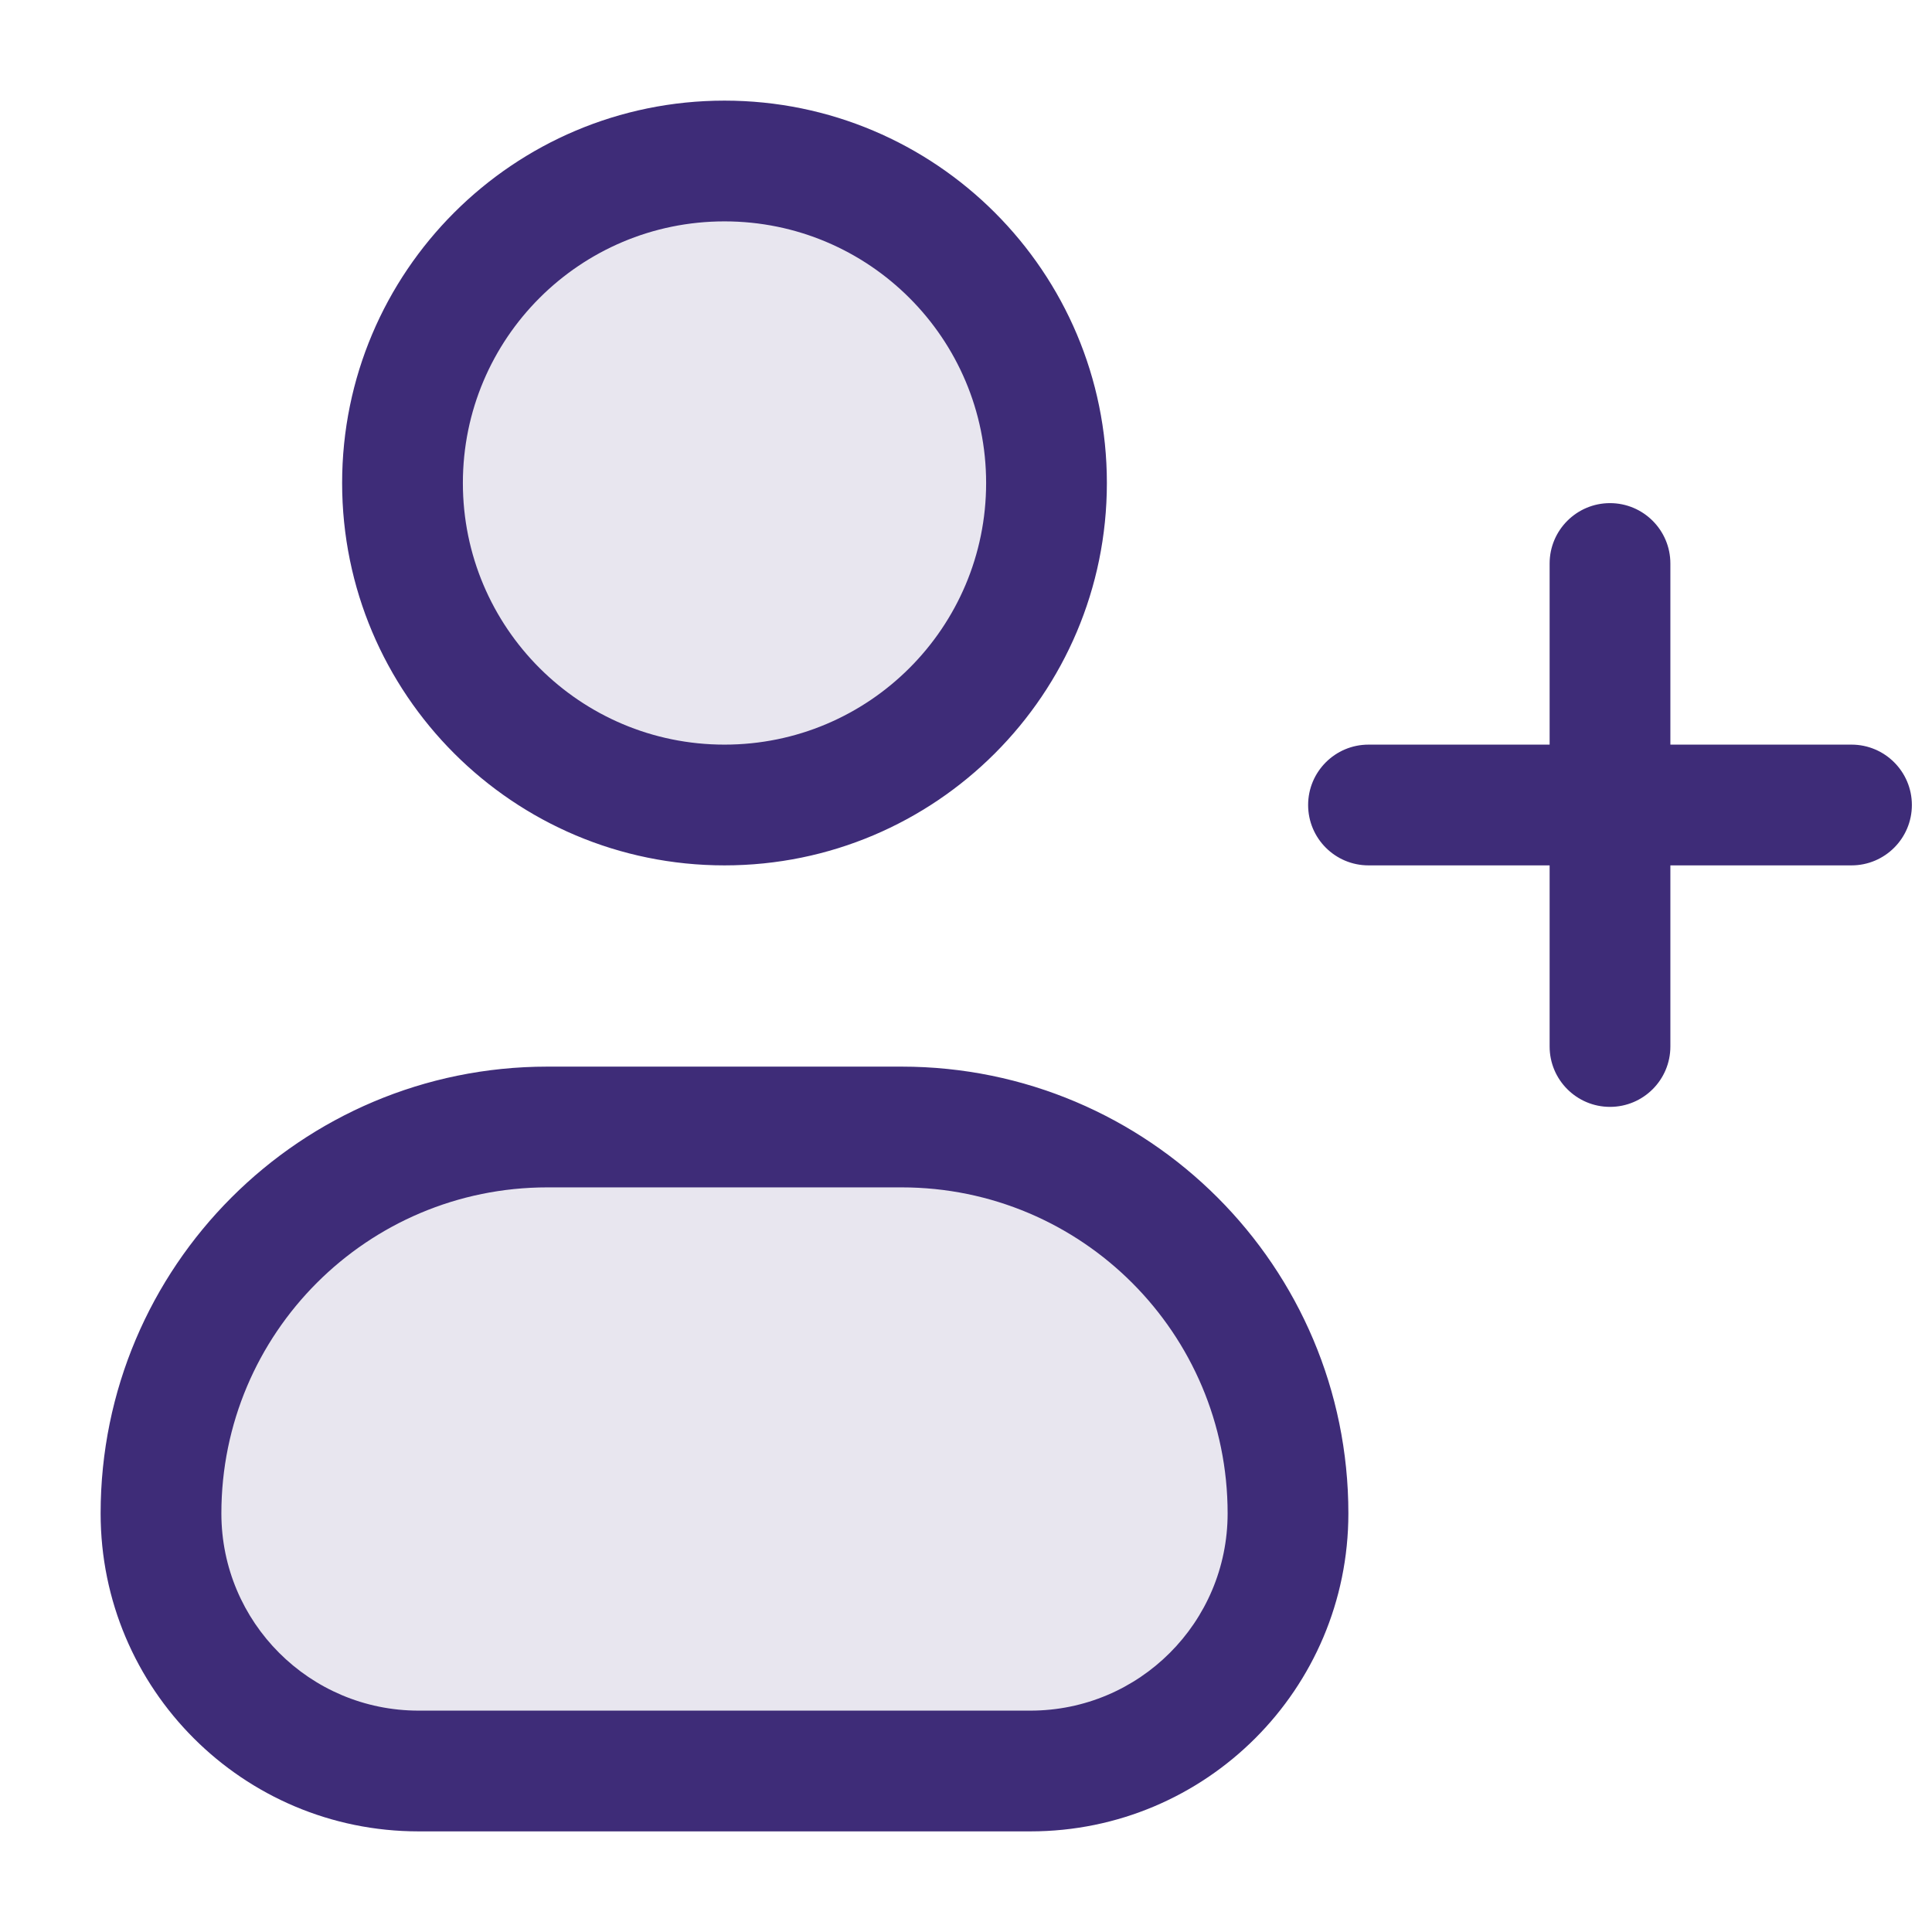 <svg width="24" height="24" viewBox="0 0 24 24" fill="none" xmlns="http://www.w3.org/2000/svg">
<g opacity="0.12">
<path d="M9 10C11.209 10 13 8.209 13 6C13 3.791 11.209 2 9 2C6.791 2 5 3.791 5 6C5 8.209 6.791 10 9 10Z" fill="#3E2C78"/>
<path d="M6.8 14C4.149 14 2 16.149 2 18.8C2 20.567 3.433 22 5.2 22H12.8C14.567 22 16 20.567 16 18.8C16 16.149 13.851 14 11.2 14H6.8Z" fill="#3E2C78"/>
</g>
<path fill-rule="evenodd" clip-rule="evenodd" d="M9 2.75C7.205 2.75 5.75 4.205 5.75 6C5.75 7.795 7.205 9.25 9 9.25C10.795 9.25 12.25 7.795 12.25 6C12.25 4.205 10.795 2.75 9 2.75ZM4.25 6C4.25 3.377 6.377 1.25 9 1.25C11.623 1.25 13.75 3.377 13.75 6C13.75 8.623 11.623 10.75 9 10.75C6.377 10.75 4.25 8.623 4.25 6ZM1.25 18.8C1.25 15.735 3.735 13.25 6.8 13.25H11.2C14.265 13.25 16.75 15.735 16.75 18.8C16.75 20.982 14.982 22.75 12.8 22.75H5.2C3.018 22.75 1.25 20.982 1.25 18.8ZM15.25 18.8C15.25 16.563 13.437 14.75 11.2 14.75H6.8C4.563 14.75 2.75 16.563 2.75 18.8C2.75 20.153 3.847 21.25 5.2 21.25H12.8C14.153 21.25 15.25 20.153 15.25 18.8ZM20.75 7C20.75 6.586 20.414 6.25 20 6.25C19.586 6.25 19.25 6.586 19.25 7V9.25H17C16.586 9.25 16.25 9.586 16.25 10C16.25 10.414 16.586 10.75 17 10.75H19.25V13C19.25 13.414 19.586 13.75 20 13.75C20.414 13.75 20.75 13.414 20.75 13V10.75H23C23.414 10.75 23.75 10.414 23.75 10C23.75 9.586 23.414 9.25 23 9.25H20.75V7Z" fill="#3E2C78"/>
</svg>
